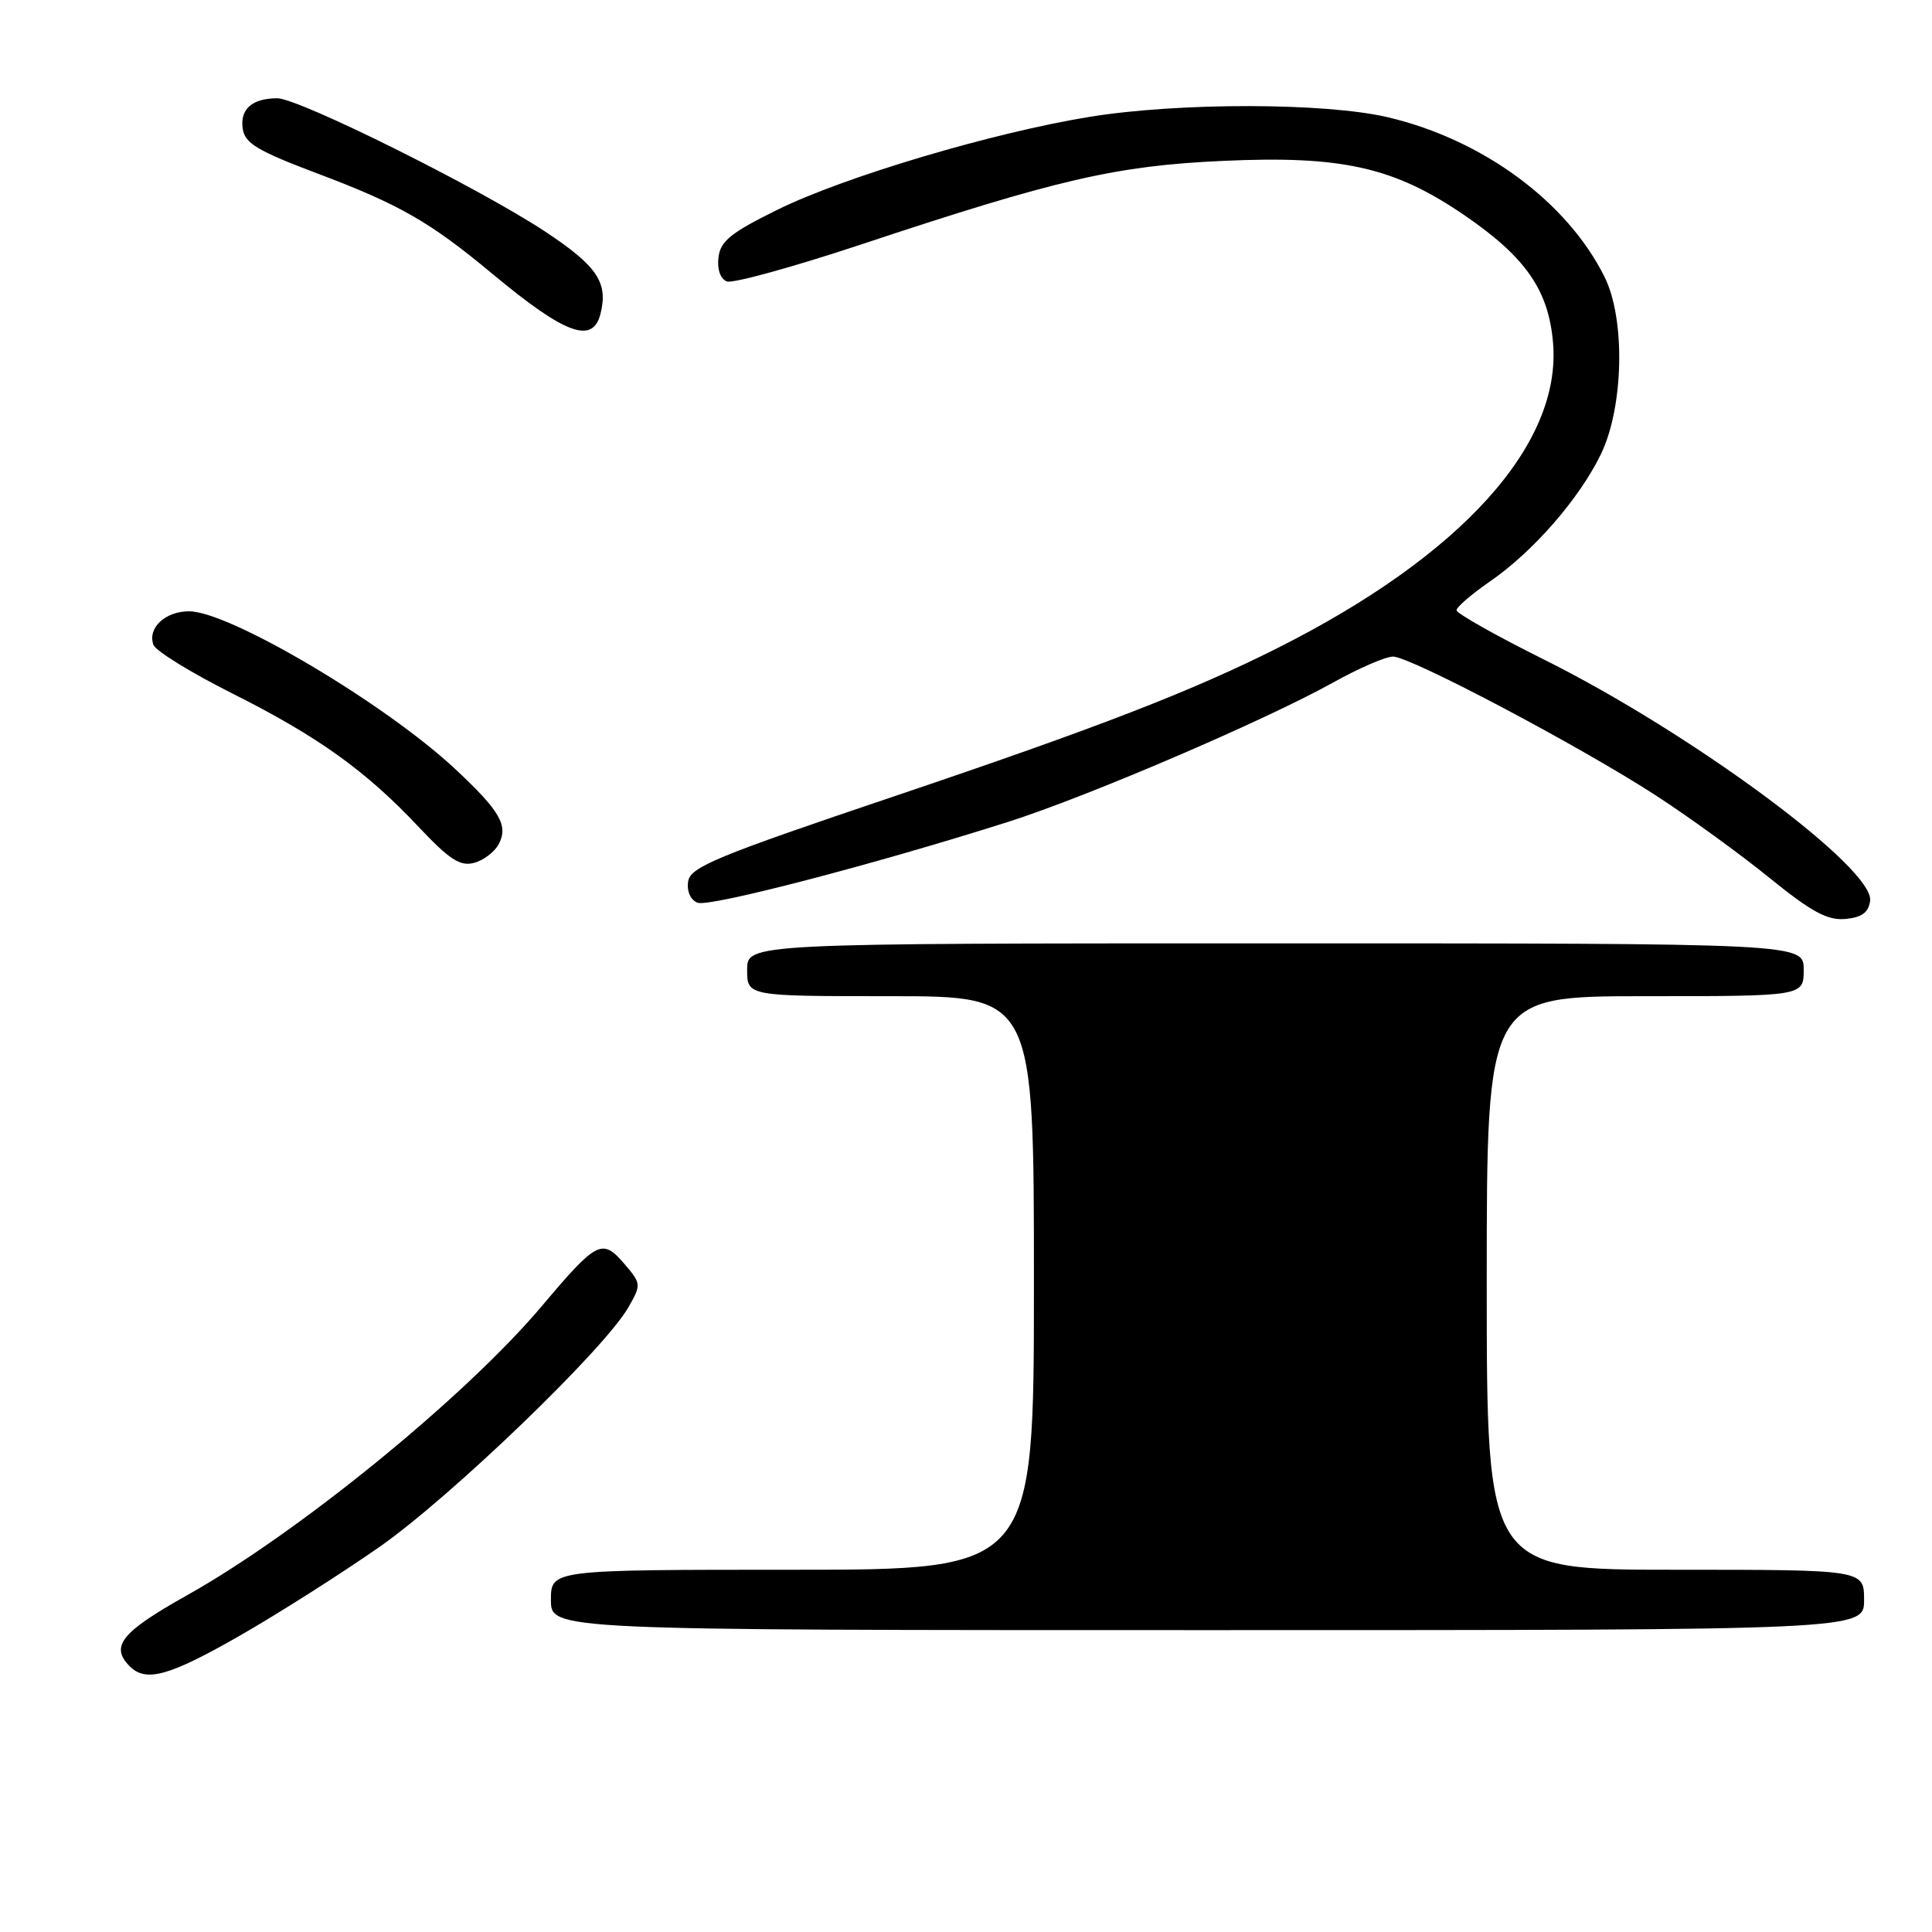 <?xml version="1.0" encoding="UTF-8" standalone="no"?>
<!DOCTYPE svg PUBLIC "-//W3C//DTD SVG 1.1//EN" "http://www.w3.org/Graphics/SVG/1.1/DTD/svg11.dtd" >
<svg xmlns="http://www.w3.org/2000/svg" xmlns:xlink="http://www.w3.org/1999/xlink" version="1.1" viewBox="0 0 256 256">
 <g >
 <path fill="currentColor"
d=" M 31.82 216.71 C 36.91 213.79 45.22 208.51 50.29 204.97 C 59.73 198.37 80.11 178.76 83.26 173.23 C 84.99 170.21 84.98 170.09 82.69 167.42 C 79.79 164.06 79.08 164.43 71.85 173.00 C 61.69 185.06 39.54 203.12 24.75 211.40 C 16.08 216.26 14.55 218.15 17.20 220.80 C 19.35 222.95 22.42 222.09 31.82 216.71 Z  M 247.00 212.00 C 247.00 208.00 247.00 208.00 222.00 208.00 C 197.00 208.00 197.00 208.00 197.00 170.00 C 197.00 132.00 197.00 132.00 218.00 132.00 C 239.00 132.00 239.00 132.00 239.00 128.50 C 239.00 125.00 239.00 125.00 169.00 125.00 C 99.00 125.00 99.00 125.00 99.00 128.50 C 99.00 132.00 99.00 132.00 118.00 132.00 C 137.00 132.00 137.00 132.00 137.00 170.00 C 137.00 208.00 137.00 208.00 105.00 208.00 C 73.00 208.00 73.00 208.00 73.00 212.00 C 73.00 216.00 73.00 216.00 160.00 216.00 C 247.00 216.00 247.00 216.00 247.00 212.00 Z  M 247.80 119.38 C 248.42 115.08 224.12 97.11 204.46 87.33 C 198.16 84.19 193.00 81.28 193.00 80.86 C 193.00 80.44 194.98 78.74 197.39 77.07 C 203.11 73.14 209.23 66.13 212.11 60.22 C 215.15 53.98 215.40 42.32 212.62 36.71 C 207.67 26.74 196.50 18.51 183.91 15.54 C 175.63 13.59 156.25 13.56 144.40 15.48 C 131.58 17.56 111.85 23.43 103.00 27.80 C 96.81 30.85 95.45 31.96 95.20 34.12 C 95.01 35.69 95.46 36.96 96.31 37.29 C 97.09 37.59 105.10 35.38 114.11 32.39 C 140.03 23.78 147.88 21.96 162.00 21.32 C 177.81 20.59 184.71 22.14 194.00 28.49 C 202.17 34.07 205.21 38.45 205.79 45.47 C 206.90 58.92 193.66 73.59 169.36 85.83 C 157.87 91.61 145.55 96.38 118.50 105.51 C 94.83 113.49 91.46 114.89 91.18 116.81 C 90.99 118.12 91.50 119.26 92.45 119.62 C 94.02 120.22 116.09 114.47 133.62 108.89 C 144.09 105.56 167.59 95.48 176.66 90.43 C 180.05 88.54 183.61 87.00 184.58 87.00 C 186.89 87.00 209.41 98.90 219.50 105.46 C 223.90 108.32 230.65 113.22 234.50 116.35 C 240.03 120.83 242.13 121.97 244.50 121.77 C 246.69 121.57 247.58 120.93 247.80 119.38 Z  M 66.07 111.88 C 67.39 109.40 66.29 107.48 60.33 101.91 C 51.02 93.22 30.40 81.00 25.04 81.00 C 21.87 81.00 19.50 83.25 20.34 85.46 C 20.66 86.27 25.35 89.16 30.77 91.88 C 42.14 97.59 48.47 102.12 55.51 109.61 C 59.53 113.88 60.97 114.82 62.79 114.34 C 64.04 114.02 65.51 112.91 66.07 111.88 Z  M 79.57 41.57 C 80.61 37.43 79.13 35.24 72.20 30.66 C 63.40 24.86 39.56 13.00 36.72 13.02 C 33.39 13.04 31.79 14.46 32.16 17.05 C 32.44 18.99 34.11 19.99 42.04 22.98 C 52.94 27.09 56.98 29.40 65.25 36.29 C 74.89 44.31 78.55 45.66 79.57 41.57 Z "/>
</g>
</svg>